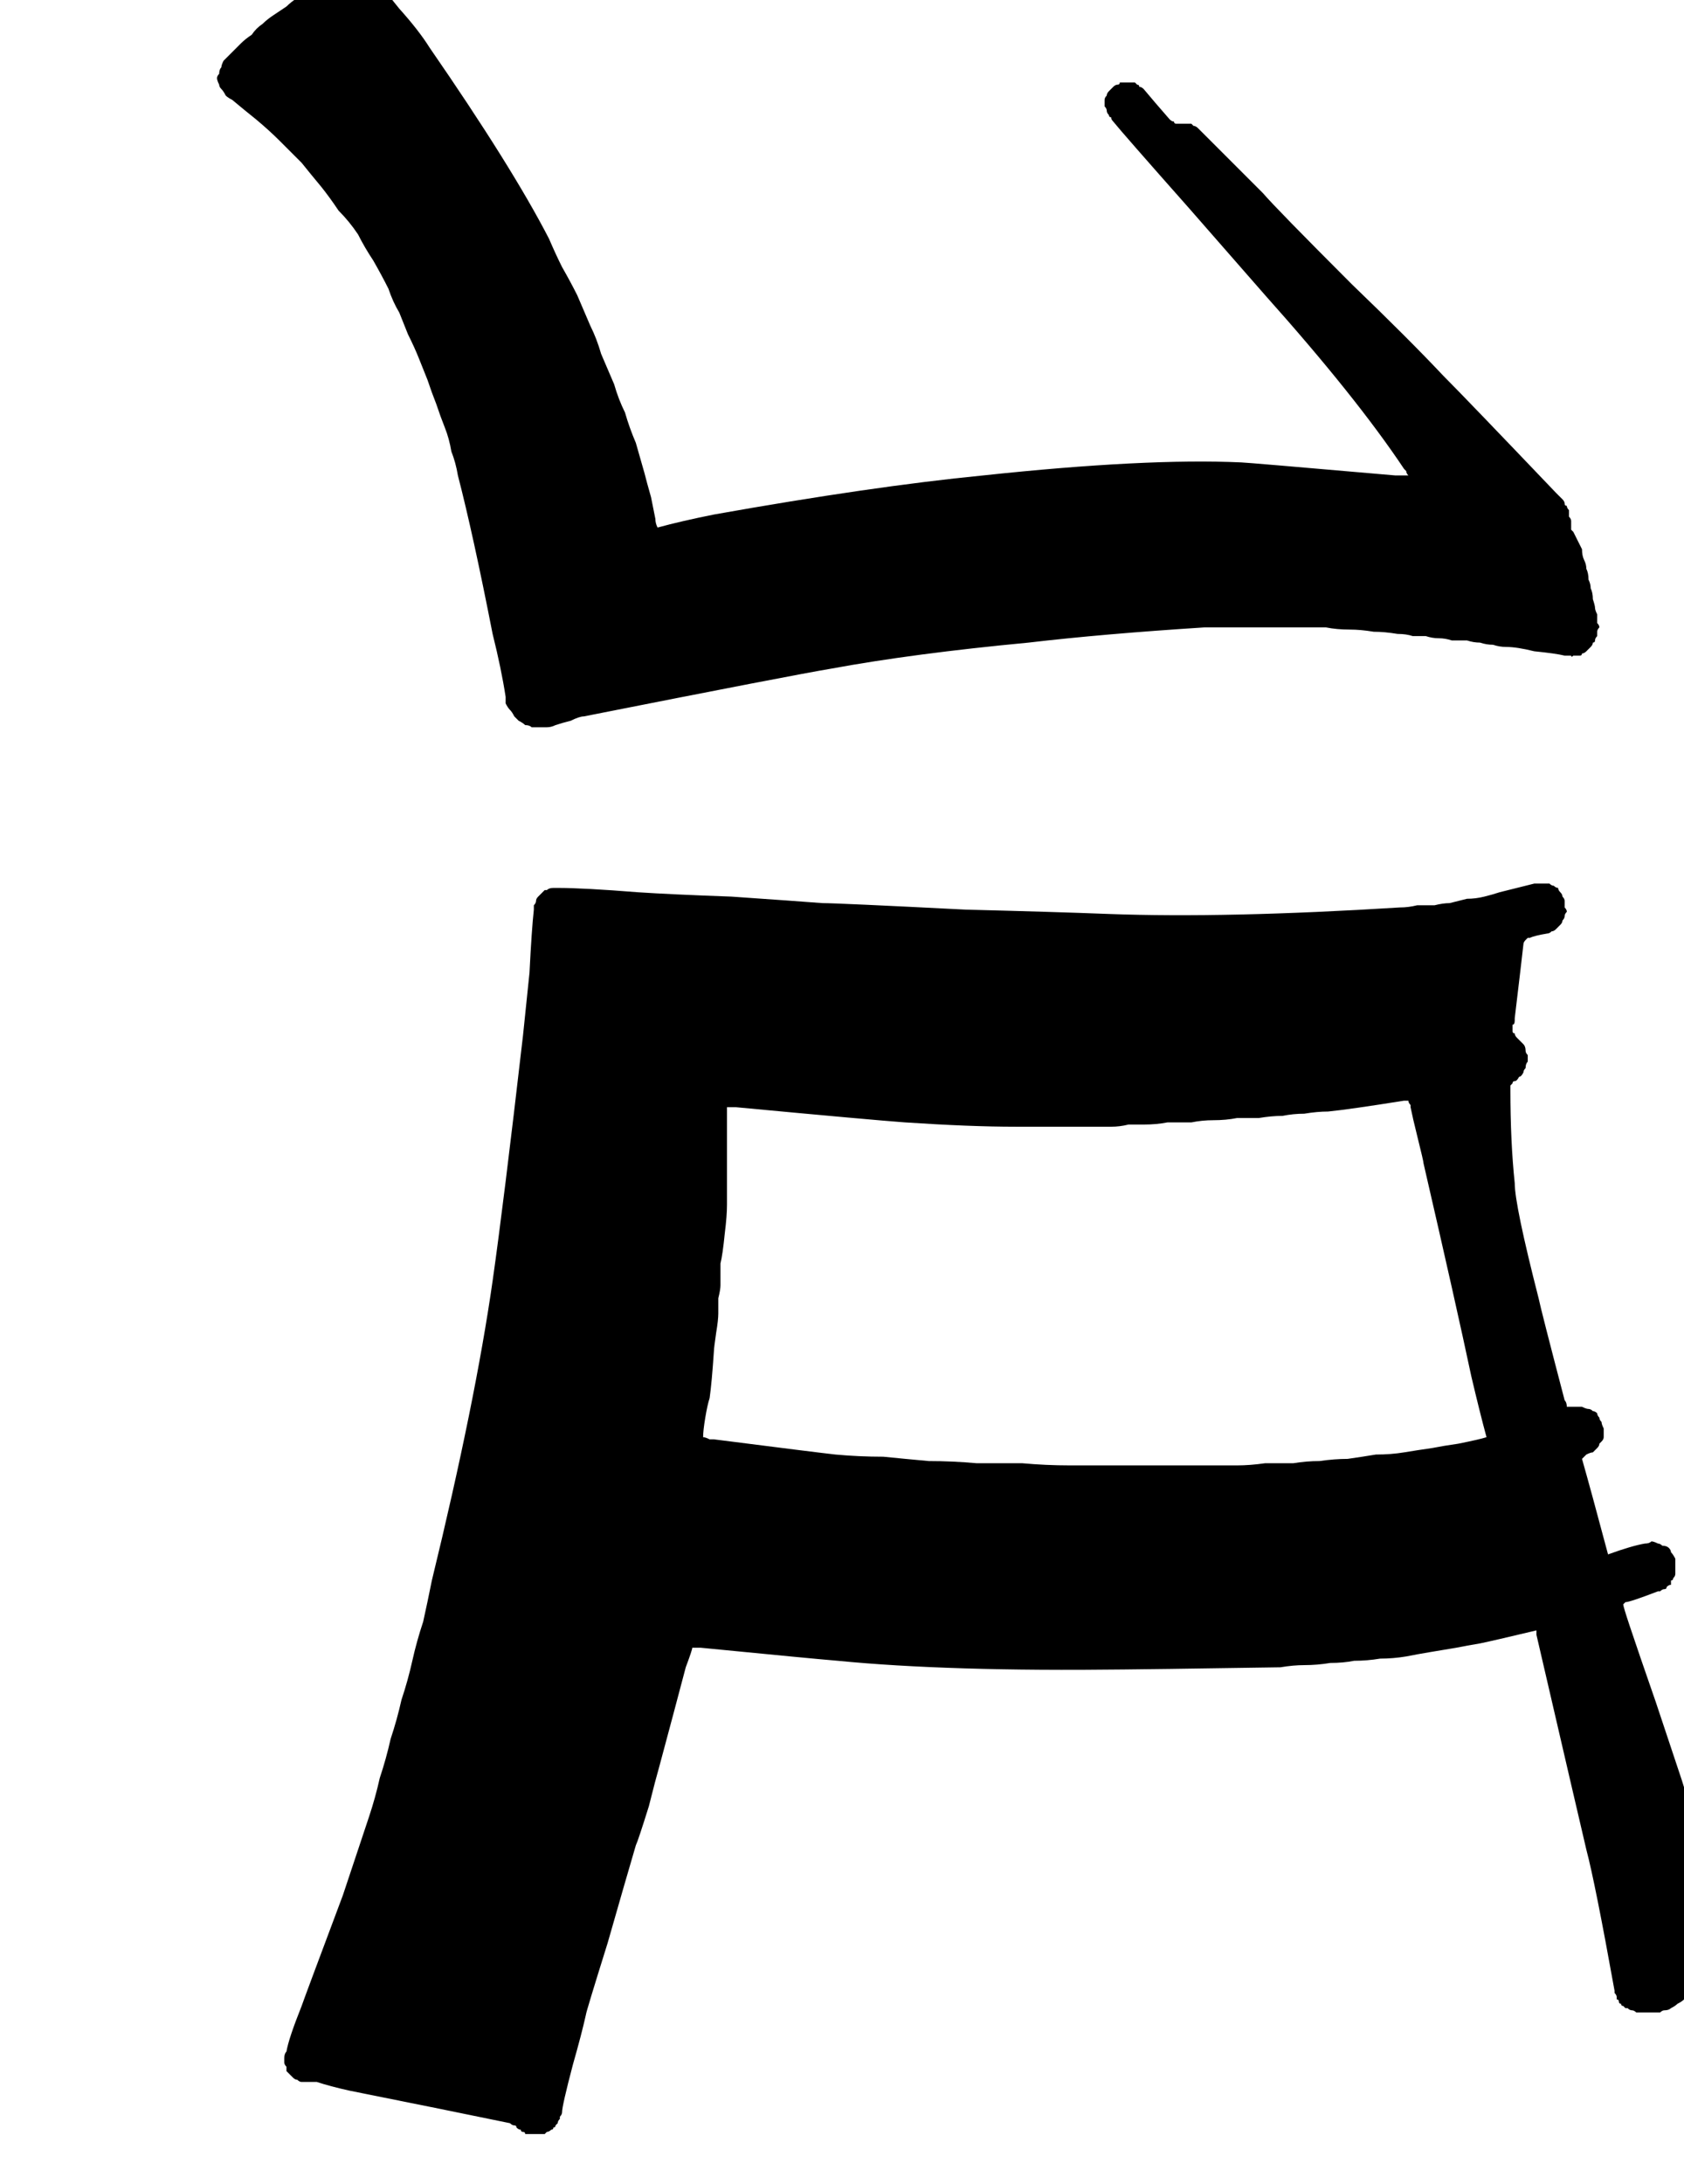 <?xml version="1.0" encoding="UTF-8" standalone="no"?>
<svg xmlns:xlink="http://www.w3.org/1999/xlink" height="50.3px" width="38.8px" xmlns="http://www.w3.org/2000/svg">
  <g transform="matrix(1.0, 0.0, 0.0, 1.0, 0.5, 25.15)">
    <path d="M34.9 12.4 Q33.85 12.65 33.6 12.7 33.3 12.75 33.05 12.8 32.75 12.85 32.45 12.9 32.15 12.95 31.9 13.0 31.6 13.05 31.3 13.05 31.0 13.1 30.7 13.1 30.45 13.15 30.15 13.15 29.85 13.2 29.55 13.2 29.3 13.2 29.0 13.25 25.7 13.3 25.4 13.3 21.35 13.35 18.8 13.1 18.2 13.05 15.65 12.8 15.6 12.8 15.55 12.8 15.5 12.8 15.45 12.8 15.45 12.85 15.3 13.25 15.05 14.2 14.7 15.5 14.6 15.85 14.45 16.45 14.2 17.25 14.15 17.35 13.9 18.2 13.5 19.6 13.0 21.2 13.0 21.25 12.9 21.7 12.7 22.4 12.45 23.35 12.45 23.5 12.45 23.55 12.4 23.6 12.4 23.65 12.4 23.65 12.35 23.7 12.35 23.75 12.35 23.75 12.3 23.8 12.3 23.85 12.25 23.85 12.25 23.9 12.2 23.9 12.15 23.95 12.1 23.95 12.1 23.95 12.05 24.0 12.0 24.0 11.95 24.0 11.9 24.0 11.85 24.0 11.8 24.0 11.8 24.0 11.75 24.0 11.7 24.0 11.65 24.0 11.6 24.0 11.6 23.95 11.55 23.95 11.5 23.95 11.5 23.9 11.45 23.9 11.4 23.85 11.4 23.8 11.35 23.8 11.3 23.8 11.25 23.75 9.8 23.45 7.55 23.0 7.1 22.9 6.8 22.8 6.55 22.8 6.45 22.8 6.4 22.8 6.35 22.75 6.3 22.75 6.25 22.7 6.2 22.65 6.2 22.65 6.15 22.6 6.1 22.55 6.1 22.5 6.1 22.45 6.05 22.4 6.05 22.35 6.05 22.3 6.05 22.25 6.05 22.15 6.1 22.1 6.15 21.8 6.45 21.05 6.5 20.9 7.4 18.5 7.55 18.05 7.7 17.6 7.85 17.15 8.0 16.7 8.15 16.25 8.25 15.8 8.4 15.35 8.5 14.9 8.65 14.45 8.75 14.0 8.9 13.55 9.0 13.1 9.1 12.65 9.25 12.2 9.35 11.75 9.45 11.25 10.45 7.15 10.85 4.35 11.1 2.6 11.55 -1.3 11.6 -1.8 11.7 -2.75 11.75 -3.75 11.8 -4.2 11.8 -4.25 11.8 -4.3 11.85 -4.35 11.85 -4.4 11.85 -4.45 11.9 -4.5 11.95 -4.55 11.95 -4.55 12.0 -4.6 12.05 -4.65 12.05 -4.65 12.1 -4.65 12.15 -4.7 12.25 -4.7 12.3 -4.7 12.35 -4.7 12.95 -4.7 14.2 -4.6 14.95 -4.55 16.35 -4.5 17.8 -4.4 18.45 -4.35 18.8 -4.35 21.75 -4.2 23.75 -4.15 25.05 -4.1 27.75 -4.0 31.75 -4.25 31.95 -4.25 32.15 -4.3 32.35 -4.3 32.55 -4.3 32.75 -4.35 32.9 -4.35 33.1 -4.4 33.3 -4.45 33.5 -4.45 33.7 -4.5 33.9 -4.55 34.05 -4.6 34.25 -4.65 34.45 -4.7 34.65 -4.75 34.85 -4.8 34.9 -4.8 34.95 -4.8 35.05 -4.8 35.1 -4.8 35.15 -4.8 35.2 -4.8 35.25 -4.75 35.3 -4.75 35.35 -4.7 35.4 -4.7 35.4 -4.65 35.45 -4.6 35.5 -4.55 35.5 -4.5 35.55 -4.45 35.55 -4.4 35.55 -4.35 35.55 -4.25 35.6 -4.2 35.6 -4.15 35.55 -4.1 35.55 -4.05 35.55 -4.0 35.5 -3.95 35.5 -3.9 35.45 -3.85 35.4 -3.8 35.35 -3.75 35.3 -3.7 35.25 -3.7 35.2 -3.65 35.15 -3.65 34.85 -3.6 34.75 -3.55 34.7 -3.55 34.7 -3.55 34.65 -3.5 34.65 -3.5 34.6 -3.45 34.6 -3.4 34.55 -2.95 34.4 -1.7 34.4 -1.7 34.4 -1.65 34.4 -1.55 34.35 -1.55 34.35 -1.5 34.35 -1.45 34.35 -1.45 34.35 -1.4 34.35 -1.35 34.4 -1.35 34.4 -1.3 34.45 -1.25 34.45 -1.25 34.5 -1.2 34.55 -1.15 34.6 -1.1 34.65 -1.05 34.65 -0.95 34.65 -0.9 34.7 -0.85 34.7 -0.75 34.7 -0.7 34.65 -0.65 34.65 -0.55 34.6 -0.5 34.6 -0.45 34.55 -0.35 34.5 -0.35 34.45 -0.25 34.4 -0.25 34.35 -0.25 34.35 -0.2 34.3 -0.15 34.3 -0.15 34.3 -0.1 34.3 -0.05 34.3 1.15 34.4 2.1 34.4 2.6 34.95 4.75 35.0 5.0 35.55 7.1 35.6 7.15 35.6 7.25 35.7 7.25 35.8 7.25 35.9 7.25 35.95 7.25 36.05 7.3 36.1 7.3 36.15 7.3 36.2 7.35 36.25 7.35 36.3 7.4 36.3 7.45 36.35 7.5 36.35 7.55 36.4 7.6 36.4 7.65 36.45 7.75 36.45 7.8 36.45 7.85 36.45 7.9 36.45 7.95 36.45 8.0 36.4 8.05 36.4 8.05 36.35 8.1 36.35 8.15 36.3 8.2 36.25 8.25 36.2 8.3 36.15 8.3 36.05 8.35 36.0 8.4 35.95 8.45 36.15 9.15 36.55 10.65 37.1 10.45 37.4 10.4 37.5 10.4 37.55 10.35 37.6 10.35 37.7 10.4 37.75 10.4 37.8 10.45 37.9 10.45 37.95 10.5 38.0 10.55 38.0 10.6 38.05 10.65 38.1 10.75 38.1 10.8 38.1 10.85 38.1 10.95 38.1 11.0 38.1 11.05 38.1 11.1 38.1 11.15 38.05 11.2 38.05 11.25 38.0 11.25 38.0 11.3 38.0 11.35 37.95 11.35 37.9 11.4 37.9 11.45 37.85 11.45 37.8 11.45 37.75 11.5 37.75 11.5 37.7 11.5 37.05 11.75 36.95 11.75 36.95 11.75 36.9 11.8 36.9 11.85 37.05 12.3 37.25 12.9 37.65 14.05 38.05 15.25 38.25 15.85 38.4 16.35 38.65 17.05 39.1 18.2 39.1 18.25 39.25 18.8 39.35 19.2 39.35 19.25 39.35 19.3 39.4 19.35 39.35 19.4 39.35 19.45 39.35 19.5 39.35 19.55 39.35 19.6 39.35 19.65 39.3 19.7 39.3 19.75 39.25 19.8 39.25 19.85 39.2 19.9 39.2 19.9 39.15 19.95 38.95 20.2 38.9 20.3 38.85 20.4 38.8 20.45 38.75 20.5 38.7 20.6 38.65 20.65 38.6 20.7 38.5 20.75 38.45 20.8 38.4 20.9 38.3 20.9 38.25 20.95 38.15 21.0 38.1 21.05 38.0 21.1 37.95 21.15 37.85 21.15 37.8 21.15 37.75 21.2 37.7 21.2 37.65 21.2 37.6 21.2 37.55 21.2 37.5 21.2 37.45 21.2 37.4 21.2 37.35 21.2 37.3 21.2 37.2 21.2 37.15 21.15 37.1 21.15 37.05 21.15 37.0 21.1 36.95 21.1 36.95 21.1 36.9 21.05 36.9 21.05 36.85 21.05 36.85 21.0 36.8 21.0 36.8 20.95 36.8 20.9 36.75 20.9 36.75 20.85 36.75 20.85 36.75 20.8 36.7 20.75 36.7 20.7 36.7 20.7 36.25 18.2 36.05 17.45 35.85 16.6 34.9 12.5 34.9 12.5 34.9 12.4 L34.9 12.4 M33.75 7.95 Q33.6 7.4 33.4 6.55 33.05 4.9 32.3 1.65 32.3 1.6 32.15 1.0 32.05 0.6 32.0 0.35 32.0 0.3 32.0 0.3 31.95 0.25 31.95 0.2 31.9 0.2 31.85 0.2 30.6 0.4 30.1 0.45 29.85 0.45 29.55 0.5 29.3 0.5 29.05 0.55 28.8 0.55 28.5 0.6 28.25 0.6 28.0 0.6 27.75 0.65 27.45 0.65 27.2 0.65 26.95 0.7 26.65 0.7 26.4 0.7 26.15 0.75 25.85 0.75 25.65 0.75 25.5 0.75 25.3 0.8 25.1 0.8 24.95 0.8 24.75 0.8 24.6 0.8 24.4 0.8 24.2 0.8 24.05 0.8 23.85 0.8 23.65 0.8 23.45 0.8 23.3 0.8 23.1 0.8 22.9 0.8 21.85 0.8 20.35 0.7 19.65 0.65 16.45 0.35 16.3 0.35 16.25 0.35 16.25 0.35 16.25 0.5 16.25 0.65 16.25 1.55 16.25 2.2 16.25 2.6 16.25 2.85 16.2 3.25 16.15 3.75 16.1 3.95 16.1 4.15 16.1 4.45 16.1 4.55 16.05 4.75 16.05 5.0 16.05 5.1 16.05 5.25 16.0 5.55 15.95 5.9 15.95 5.95 15.9 6.7 15.85 7.05 15.8 7.2 15.75 7.5 15.7 7.8 15.7 7.95 15.75 7.95 15.85 8.0 15.9 8.0 15.95 8.0 18.3 8.3 18.75 8.35 19.3 8.4 19.85 8.4 20.35 8.45 20.9 8.5 21.45 8.5 22.0 8.55 22.5 8.55 23.05 8.55 23.6 8.6 24.15 8.6 24.65 8.6 25.2 8.6 25.75 8.6 26.3 8.6 26.8 8.6 27.35 8.6 27.7 8.6 28.0 8.6 28.3 8.6 28.65 8.55 28.95 8.55 29.3 8.55 29.6 8.5 29.9 8.5 30.25 8.45 30.55 8.45 30.9 8.4 31.2 8.35 31.55 8.35 31.85 8.3 32.15 8.25 32.5 8.2 32.75 8.15 33.1 8.1 33.6 8.0 33.75 7.95 L33.75 7.95" fill="#000000" fill-rule="evenodd" stroke="none"/>
    <path d="M14.65 -13.0 Q15.2 -13.15 15.95 -13.3 19.6 -13.95 22.15 -14.2 25.9 -14.6 28.1 -14.5 28.2 -14.5 31.65 -14.2 31.75 -14.2 31.95 -14.2 31.9 -14.25 31.9 -14.3 31.85 -14.35 31.85 -14.35 30.75 -16.0 28.65 -18.35 27.95 -19.15 26.9 -20.35 25.35 -22.1 25.15 -22.35 25.1 -22.4 25.1 -22.45 25.05 -22.45 25.05 -22.5 25.0 -22.55 25.0 -22.6 25.0 -22.65 24.95 -22.7 24.95 -22.75 24.95 -22.85 24.95 -22.9 25.0 -22.95 25.0 -23.0 25.05 -23.05 25.1 -23.1 25.15 -23.15 25.2 -23.2 25.25 -23.2 25.3 -23.2 25.3 -23.25 25.35 -23.25 25.4 -23.25 25.45 -23.25 25.5 -23.25 25.5 -23.25 25.55 -23.25 25.6 -23.25 25.65 -23.25 25.65 -23.25 25.7 -23.2 25.75 -23.2 25.75 -23.15 25.8 -23.15 25.85 -23.1 26.1 -22.8 26.45 -22.4 26.5 -22.35 26.55 -22.35 26.55 -22.3 26.6 -22.3 26.65 -22.3 26.7 -22.3 26.75 -22.3 26.75 -22.3 26.8 -22.3 26.85 -22.3 26.85 -22.3 26.9 -22.3 26.95 -22.3 26.95 -22.3 27.0 -22.25 27.0 -22.25 27.05 -22.25 27.1 -22.2 27.1 -22.2 27.15 -22.15 27.15 -22.15 27.2 -22.1 27.4 -21.9 27.9 -21.4 28.35 -20.95 28.6 -20.7 28.9 -20.35 30.65 -18.6 31.95 -17.35 32.75 -16.5 33.25 -16.0 35.35 -13.8 35.4 -13.75 35.4 -13.75 35.45 -13.7 35.45 -13.7 35.5 -13.65 35.5 -13.65 35.55 -13.6 35.55 -13.55 35.55 -13.5 35.6 -13.5 35.6 -13.45 35.65 -13.4 35.65 -13.35 35.65 -13.35 35.65 -13.3 35.65 -13.25 35.7 -13.2 35.7 -13.15 35.7 -13.1 35.7 -13.05 35.7 -13.0 35.7 -12.95 35.7 -12.95 35.75 -12.9 35.8 -12.8 35.85 -12.7 35.9 -12.6 35.95 -12.5 35.95 -12.35 36.0 -12.25 36.05 -12.15 36.05 -12.05 36.1 -11.95 36.1 -11.8 36.15 -11.7 36.15 -11.6 36.2 -11.5 36.2 -11.35 36.25 -11.2 36.25 -11.15 36.25 -11.1 36.3 -11.0 36.3 -10.95 36.3 -10.9 36.3 -10.85 36.3 -10.8 36.35 -10.75 36.35 -10.7 36.3 -10.65 36.3 -10.6 36.3 -10.55 36.3 -10.5 36.25 -10.45 36.25 -10.4 36.25 -10.35 36.2 -10.35 36.2 -10.3 36.15 -10.25 36.1 -10.2 36.1 -10.2 36.05 -10.15 36.05 -10.15 36.0 -10.1 35.95 -10.1 35.95 -10.05 35.9 -10.05 35.85 -10.05 35.85 -10.05 35.8 -10.05 35.75 -10.05 35.7 -10.0 35.7 -10.05 35.65 -10.05 35.6 -10.05 35.55 -10.05 35.55 -10.05 35.35 -10.1 34.85 -10.15 34.45 -10.25 34.2 -10.25 34.05 -10.25 33.9 -10.3 33.75 -10.3 33.6 -10.35 33.45 -10.35 33.3 -10.4 33.1 -10.4 32.95 -10.4 32.8 -10.45 32.65 -10.45 32.5 -10.45 32.35 -10.5 32.2 -10.5 32.05 -10.5 31.9 -10.55 31.7 -10.55 31.4 -10.6 31.15 -10.6 30.85 -10.65 30.6 -10.65 30.3 -10.65 30.05 -10.7 29.75 -10.7 29.5 -10.7 29.2 -10.7 28.95 -10.7 28.65 -10.7 28.35 -10.7 28.1 -10.7 27.8 -10.7 27.55 -10.7 27.25 -10.7 24.9 -10.55 23.2 -10.35 20.55 -10.1 18.65 -9.75 17.75 -9.6 12.95 -8.65 12.85 -8.65 12.65 -8.55 12.45 -8.5 12.3 -8.45 12.2 -8.4 12.1 -8.4 12.0 -8.4 11.95 -8.4 11.85 -8.4 11.75 -8.4 11.7 -8.45 11.6 -8.45 11.55 -8.5 11.45 -8.55 11.4 -8.6 11.35 -8.65 11.3 -8.75 11.25 -8.8 11.2 -8.85 11.15 -8.95 11.15 -9.05 11.15 -9.1 11.05 -9.75 10.85 -10.55 10.4 -12.85 10.05 -14.2 10.0 -14.5 9.9 -14.75 9.85 -15.05 9.75 -15.3 9.65 -15.55 9.55 -15.85 9.45 -16.1 9.35 -16.4 9.25 -16.65 9.15 -16.9 9.05 -17.15 8.9 -17.45 8.8 -17.7 8.7 -17.95 8.55 -18.2 8.45 -18.5 8.3 -18.8 8.1 -19.15 7.9 -19.45 7.75 -19.75 7.55 -20.05 7.3 -20.3 7.1 -20.6 6.9 -20.85 6.65 -21.15 6.45 -21.4 6.2 -21.65 5.95 -21.9 5.7 -22.15 5.4 -22.4 5.15 -22.6 4.85 -22.85 4.75 -22.9 4.7 -22.95 4.65 -23.05 4.6 -23.1 4.55 -23.15 4.55 -23.2 4.5 -23.3 4.5 -23.35 4.5 -23.4 4.55 -23.45 4.55 -23.55 4.6 -23.6 4.6 -23.65 4.65 -23.75 4.7 -23.8 4.8 -23.9 4.9 -24.0 5.05 -24.15 5.15 -24.25 5.3 -24.35 5.4 -24.5 5.55 -24.6 5.65 -24.7 5.8 -24.8 5.95 -24.9 6.1 -25.0 6.2 -25.1 6.35 -25.2 6.5 -25.3 6.65 -25.4 6.75 -25.5 6.9 -25.6 6.95 -25.6 6.95 -25.65 7.0 -25.65 7.05 -25.7 7.05 -25.7 7.1 -25.75 7.15 -25.75 7.15 -25.8 7.2 -25.8 7.2 -25.85 7.25 -25.9 7.3 -25.9 7.35 -25.95 7.4 -26.0 7.45 -26.0 7.5 -26.0 7.55 -26.0 7.6 -26.0 7.65 -26.0 7.7 -26.0 7.75 -26.0 7.8 -25.95 7.85 -25.95 7.9 -25.9 7.95 -25.9 8.0 -25.85 8.05 -25.75 8.7 -24.95 9.15 -24.45 9.4 -24.05 11.3 -21.3 12.15 -19.65 12.3 -19.3 12.45 -19.0 12.65 -18.65 12.8 -18.35 12.95 -18.0 13.1 -17.65 13.25 -17.35 13.35 -17.0 13.5 -16.65 13.65 -16.3 13.75 -15.95 13.9 -15.65 14.0 -15.3 14.15 -14.95 14.25 -14.6 14.35 -14.25 14.4 -14.05 14.5 -13.7 14.6 -13.2 14.6 -13.2 14.6 -13.1 14.65 -13.0 L14.65 -13.0" fill="#000000" fill-rule="evenodd" stroke="none"/>
  </g>
</svg>

